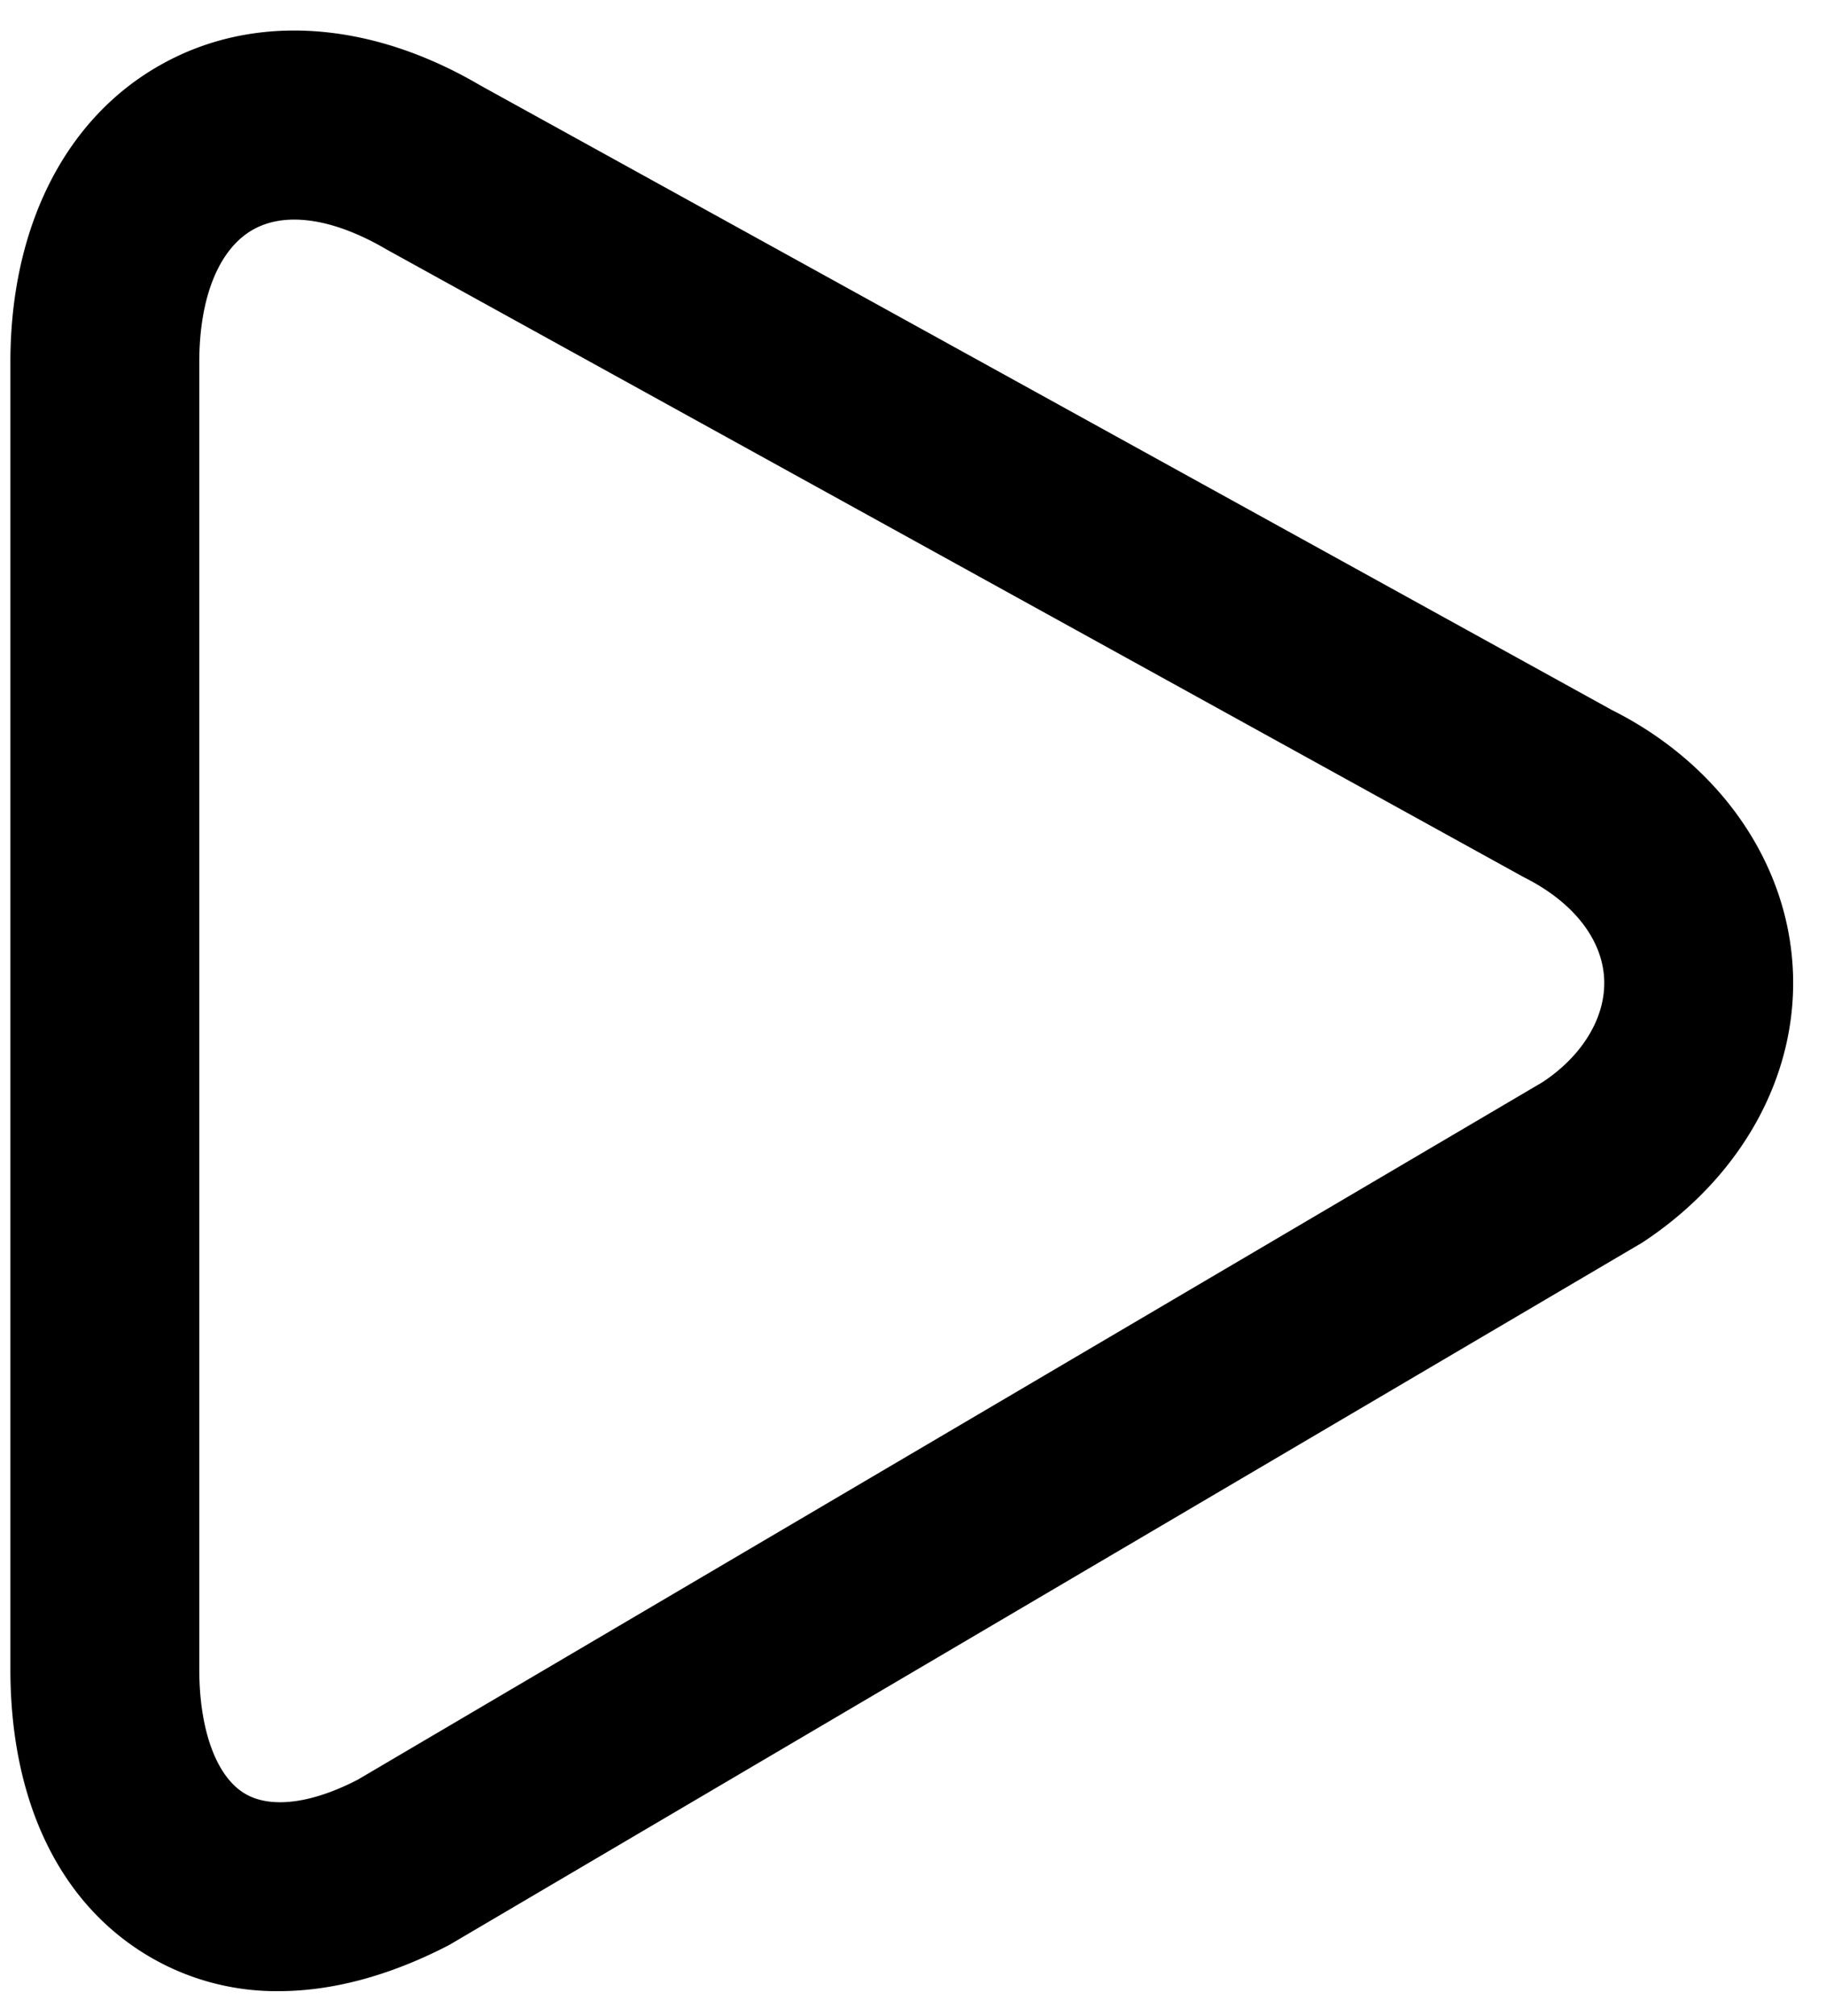<svg xmlns="http://www.w3.org/2000/svg" viewBox="0 0 29 32"><path fill-rule="evenodd" d="M4.673 3.486c-.248 0-.47.055-.659.162-.54.309-.849 1.076-.849 2.102V26.5c0 .96.268 1.696.716 1.969.405.248 1.062.168 1.804-.218l18.814-11.072c.634-.419 1.013-1.036.977-1.654-.037-.628-.5-1.211-1.271-1.597L6.146 3.964c-.541-.318-1.045-.478-1.473-.478zm-.25 28.124a3.981 3.981 0 01-2.1-.578C.931 30.187.165 28.577.165 26.5V5.75c0-2.133.859-3.848 2.359-4.705 1.473-.844 3.334-.73 5.106.312l17.972 9.916c1.678.841 2.77 2.375 2.869 4.078.099 1.691-.794 3.327-2.388 4.375L7.136 30.876c-.945.491-1.861.734-2.713.734z" clip-rule="evenodd"/></svg>